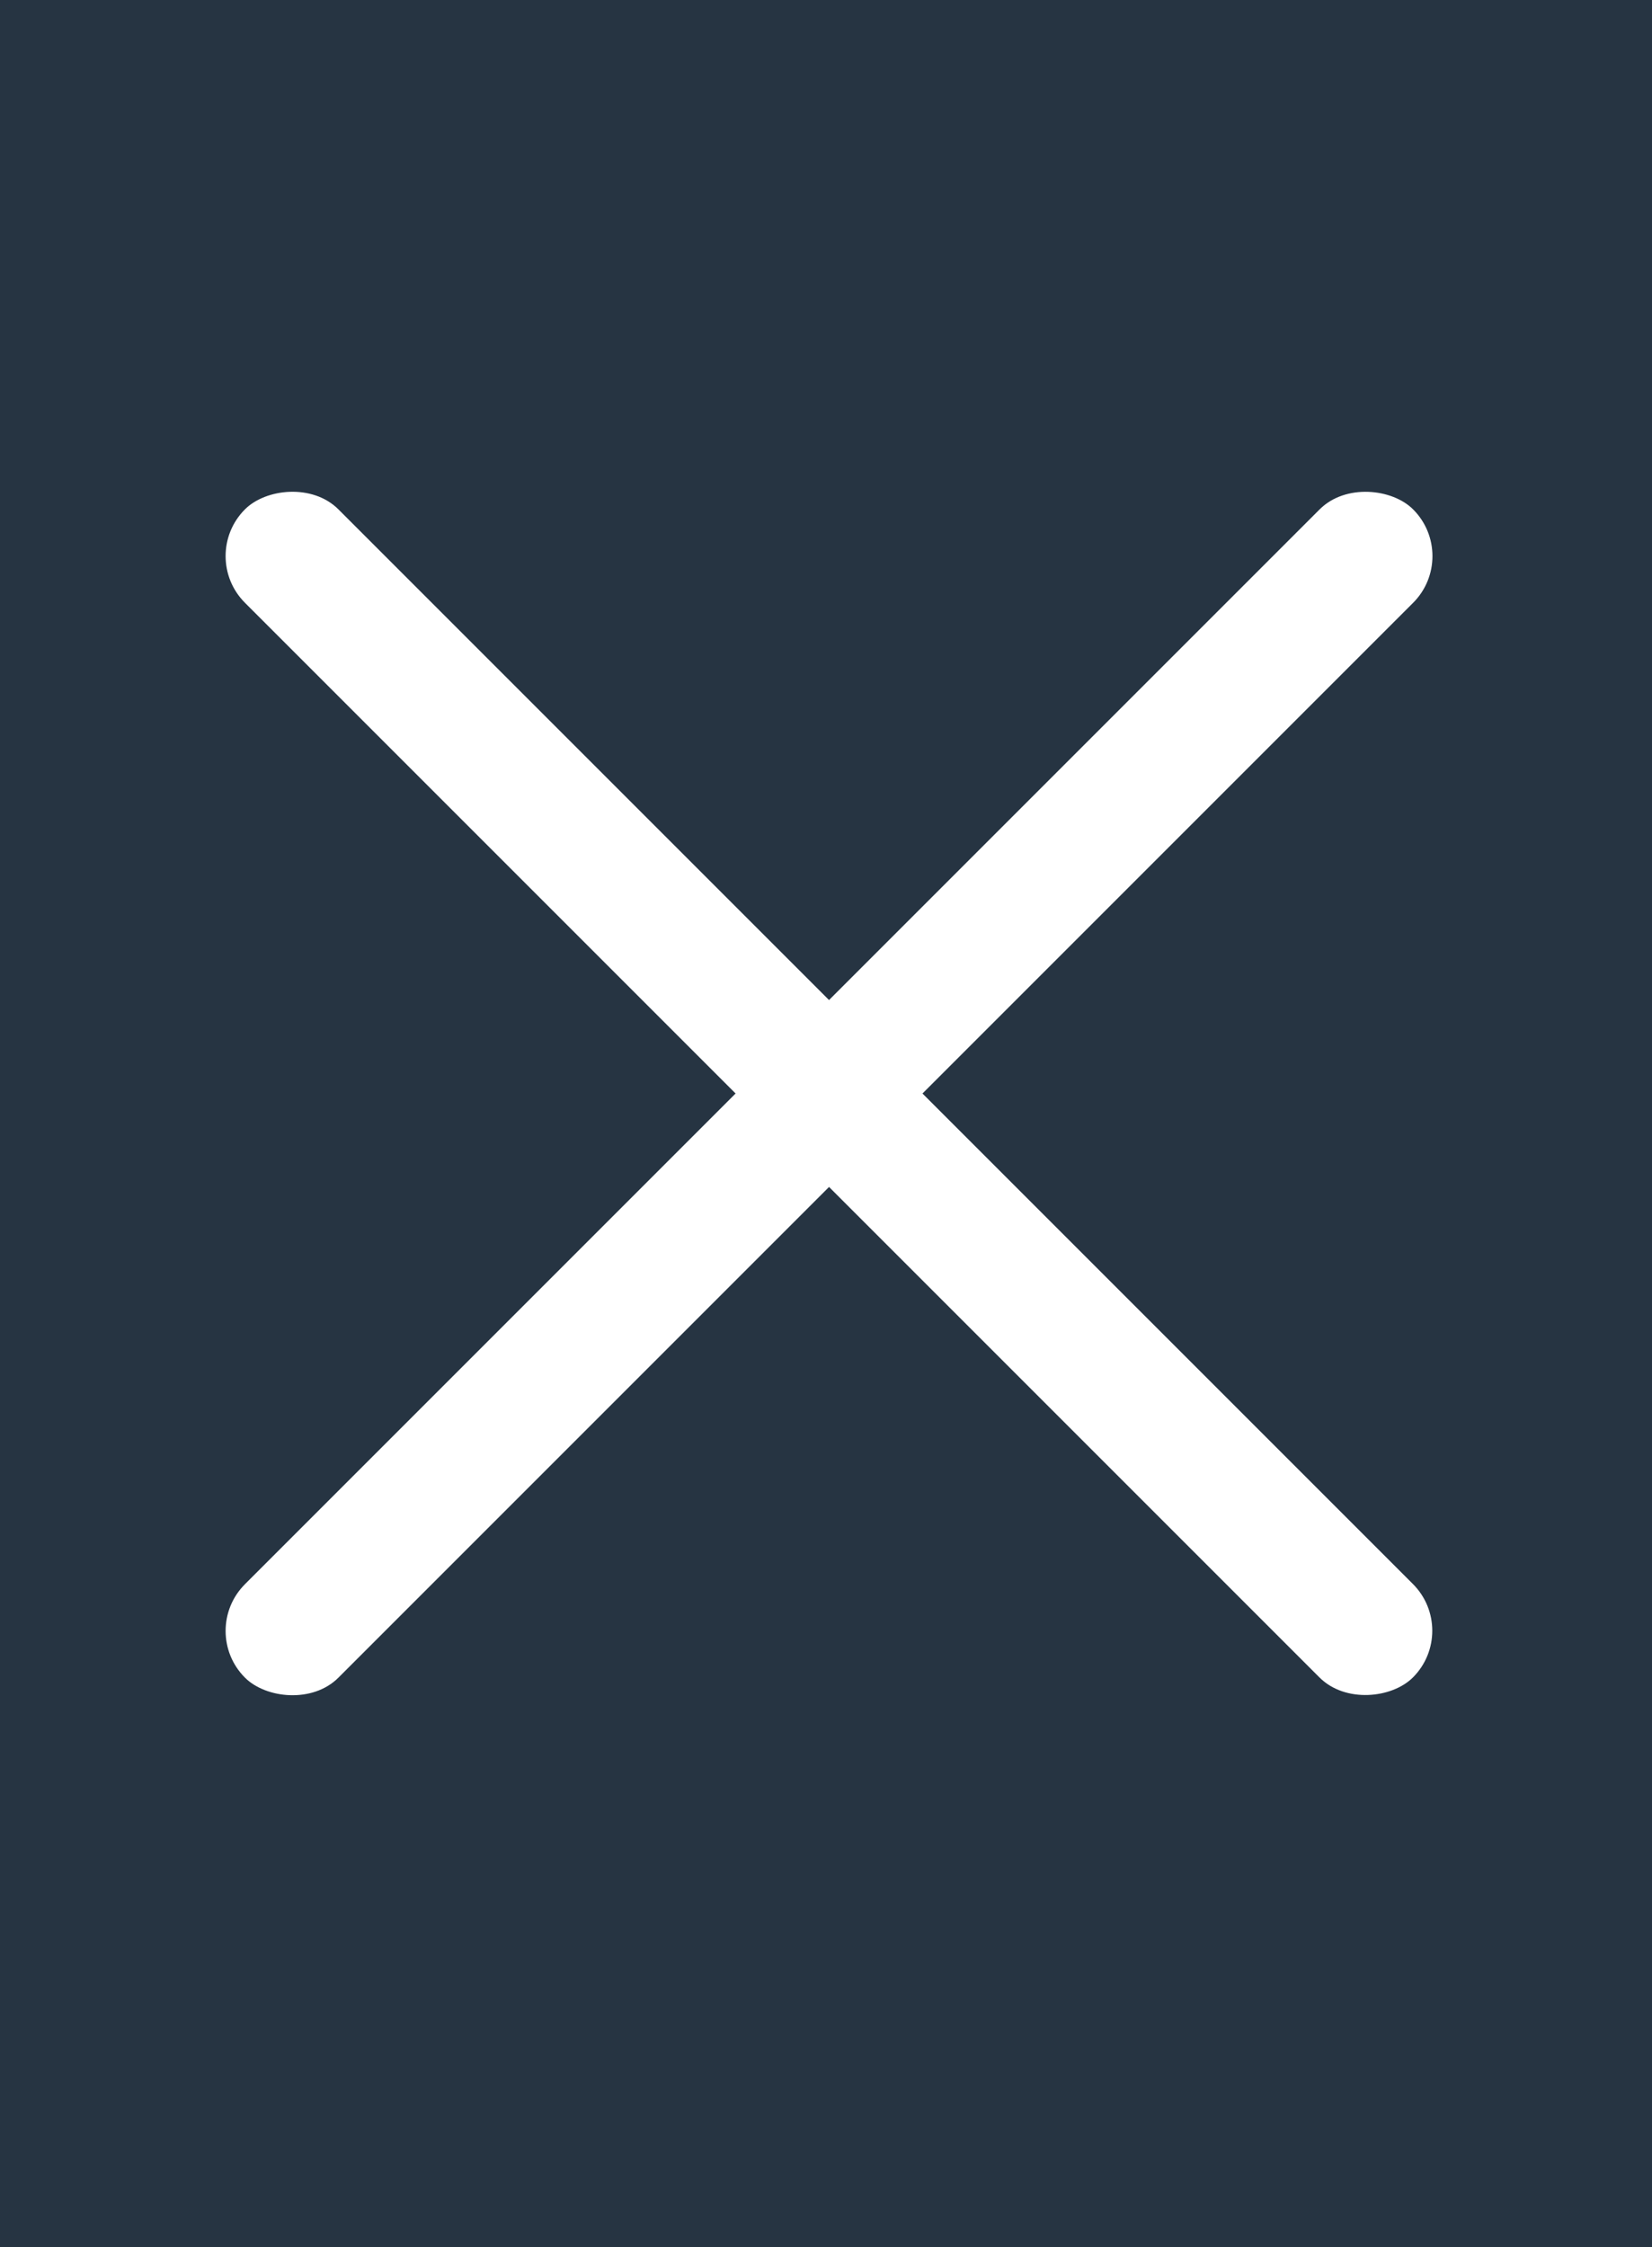 <svg width="25" height="34" viewBox="0 0 25 34" fill="none" xmlns="http://www.w3.org/2000/svg">
<rect width="25" height="34" fill="#263442"/>
<rect x="3" y="24.678" width="25" height="2" rx="1" transform="rotate(-45 3 24.678)" fill="white"/>
<rect width="25" height="2" rx="1" transform="matrix(0.707 0.707 0.707 -0.707 3 8.414)" fill="white"/>
</svg>
